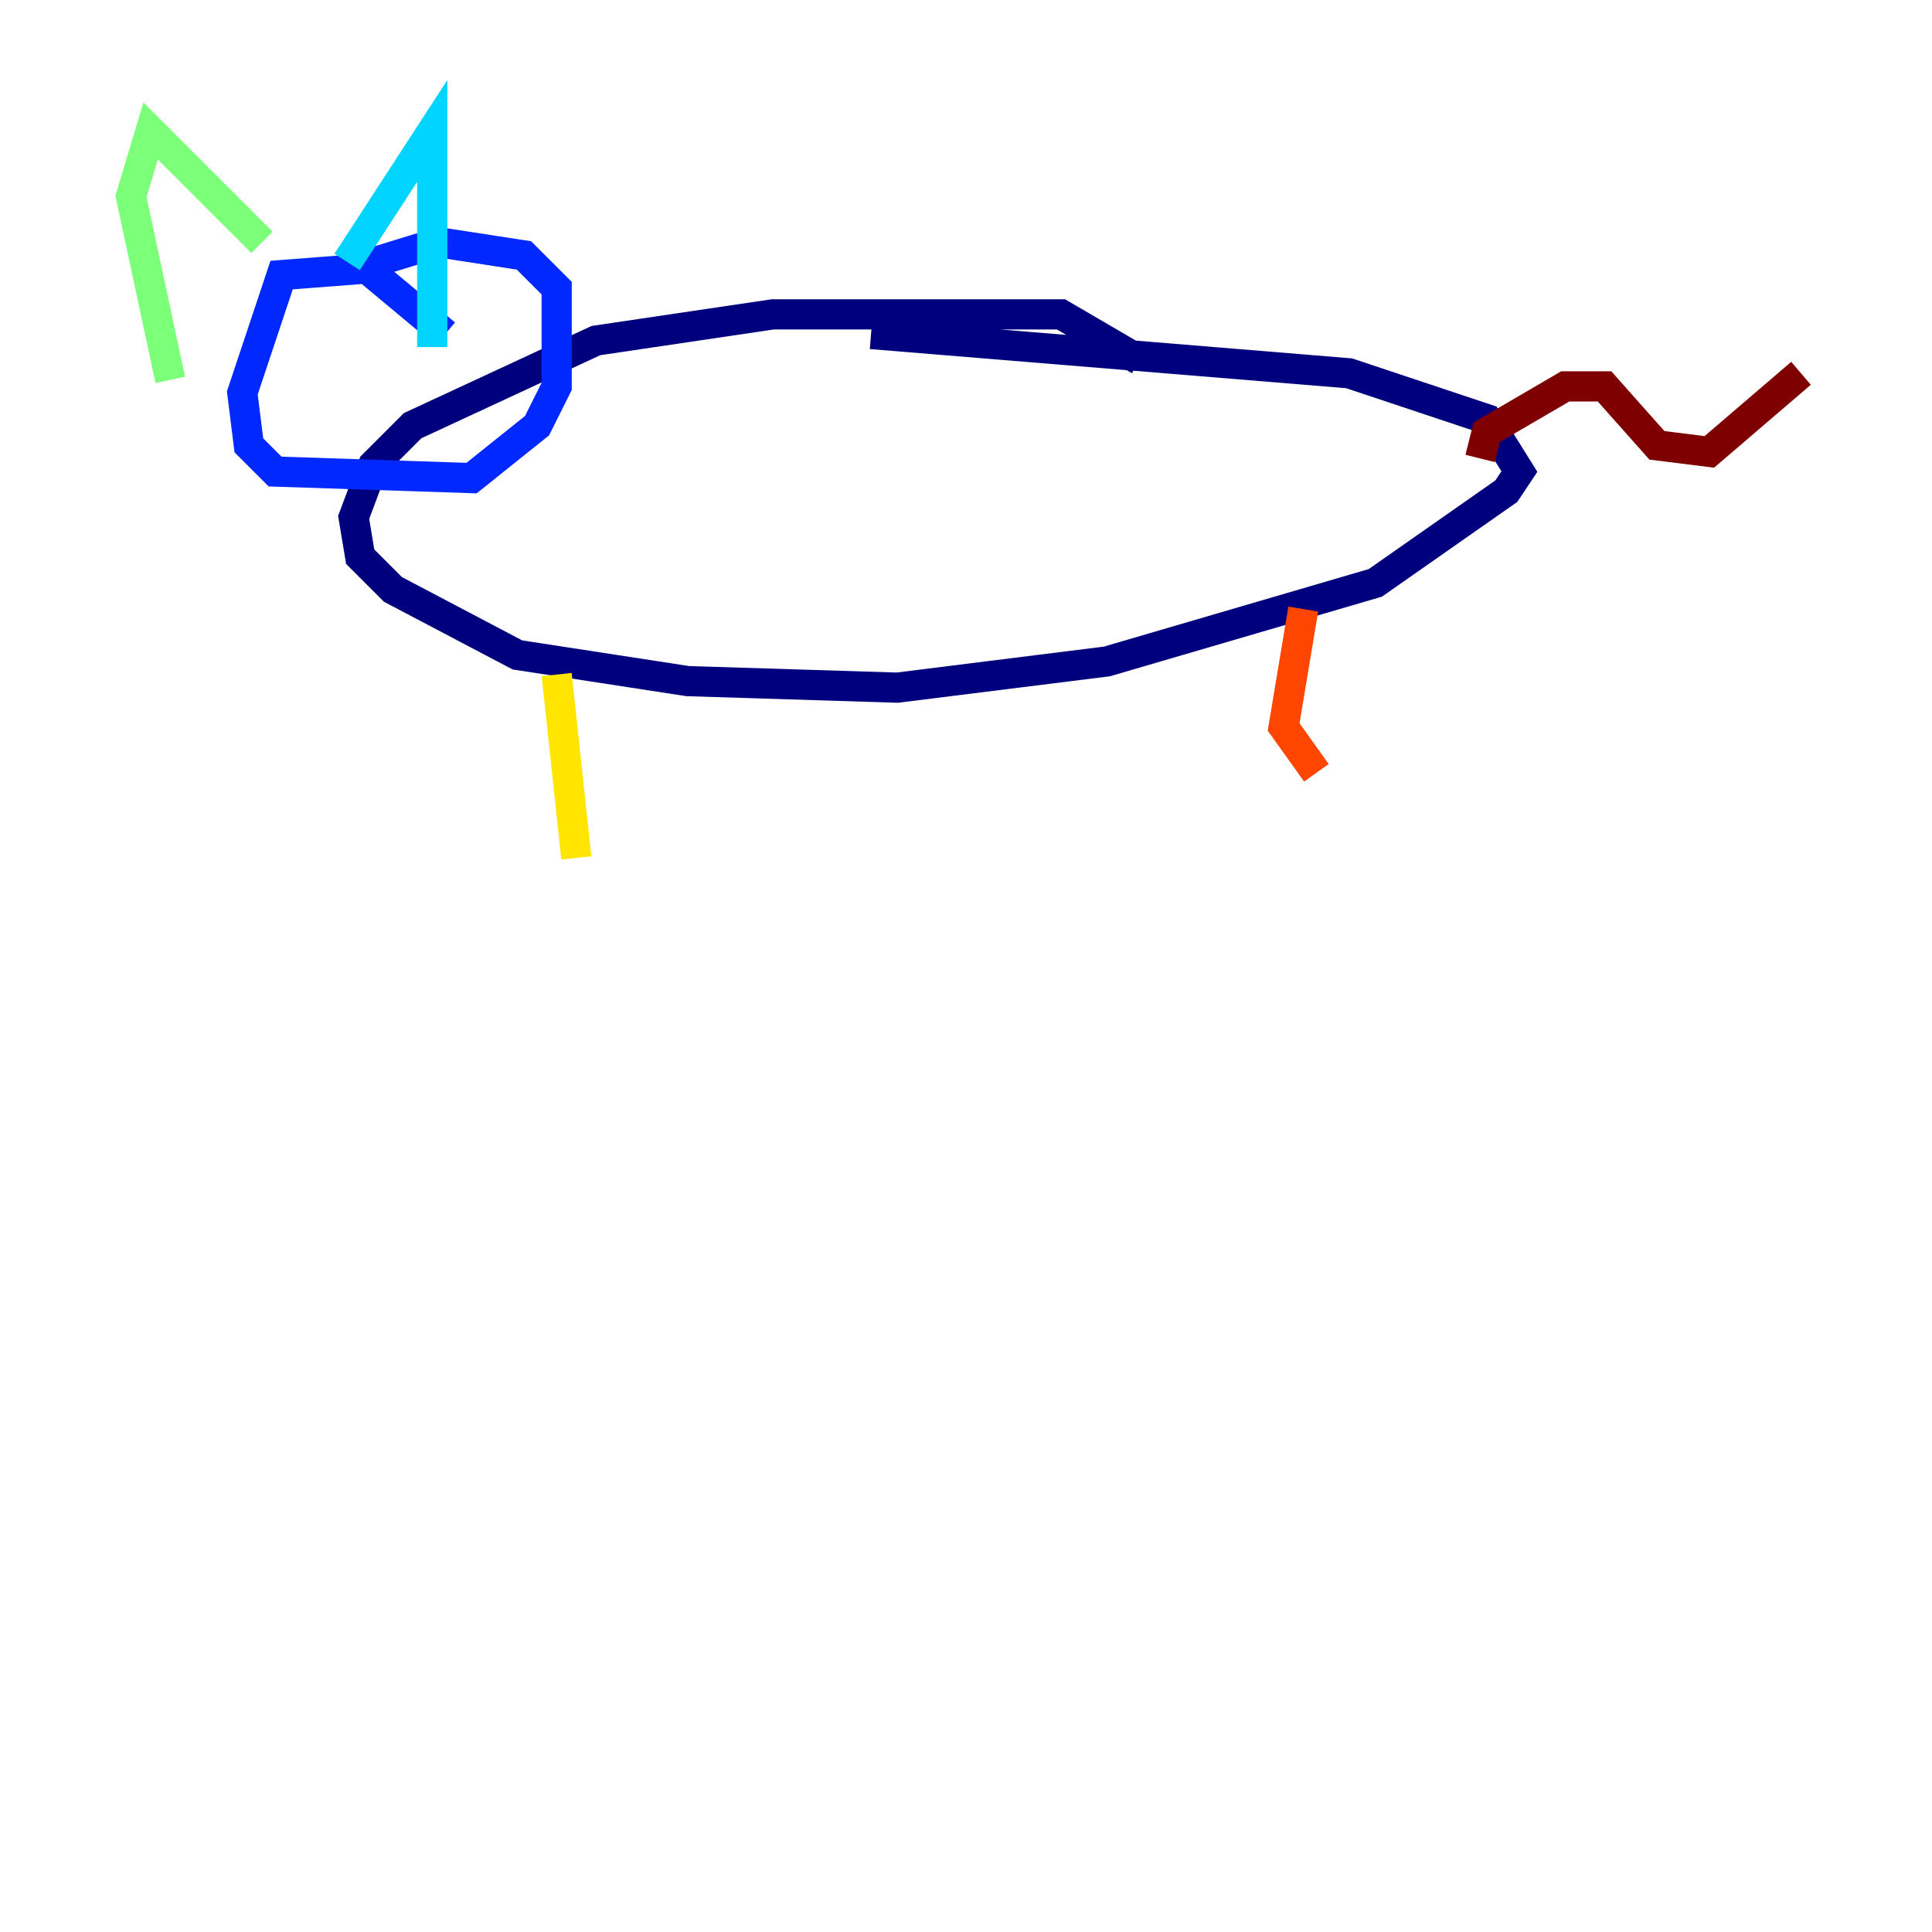 <?xml version="1.0" encoding="utf-8" ?>
<svg baseProfile="tiny" height="128" version="1.2" viewBox="0,0,128,128" width="128" xmlns="http://www.w3.org/2000/svg" xmlns:ev="http://www.w3.org/2001/xml-events" xmlns:xlink="http://www.w3.org/1999/xlink"><defs /><polyline fill="none" points="75.498,23.864 70.291,20.827 51.2,20.827 39.485,22.563 27.336,28.203 24.732,30.807 23.43,34.278 23.864,36.881 26.034,39.051 34.278,43.39 45.559,45.125 59.444,45.559 73.329,43.824 91.119,38.617 99.797,32.542 100.664,31.241 98.495,27.77 89.383,24.732 57.709,22.129" stroke="#00007f" stroke-width="2" /><polyline fill="none" points="29.505,22.129 24.298,17.79 18.658,18.224 16.054,26.034 16.488,29.505 18.224,31.241 31.241,31.675 35.58,28.203 36.881,25.6 36.881,19.091 34.712,16.922 29.071,16.054 23.43,17.79" stroke="#0028ff" stroke-width="2" /><polyline fill="none" points="22.997,17.356 28.637,8.678 28.637,22.997" stroke="#00d4ff" stroke-width="2" /><polyline fill="none" points="17.356,16.054 9.98,8.678 8.678,13.017 11.281,25.166" stroke="#7cff79" stroke-width="2" /><polyline fill="none" points="36.881,44.691 38.183,56.841" stroke="#ffe500" stroke-width="2" /><polyline fill="none" points="86.346,40.352 85.044,48.163 87.214,51.2" stroke="#ff4600" stroke-width="2" /><polyline fill="none" points="98.061,30.373 98.495,28.637 103.702,25.6 106.305,25.6 109.776,29.505 113.248,29.939 119.322,24.732" stroke="#7f0000" stroke-width="2" /></svg>